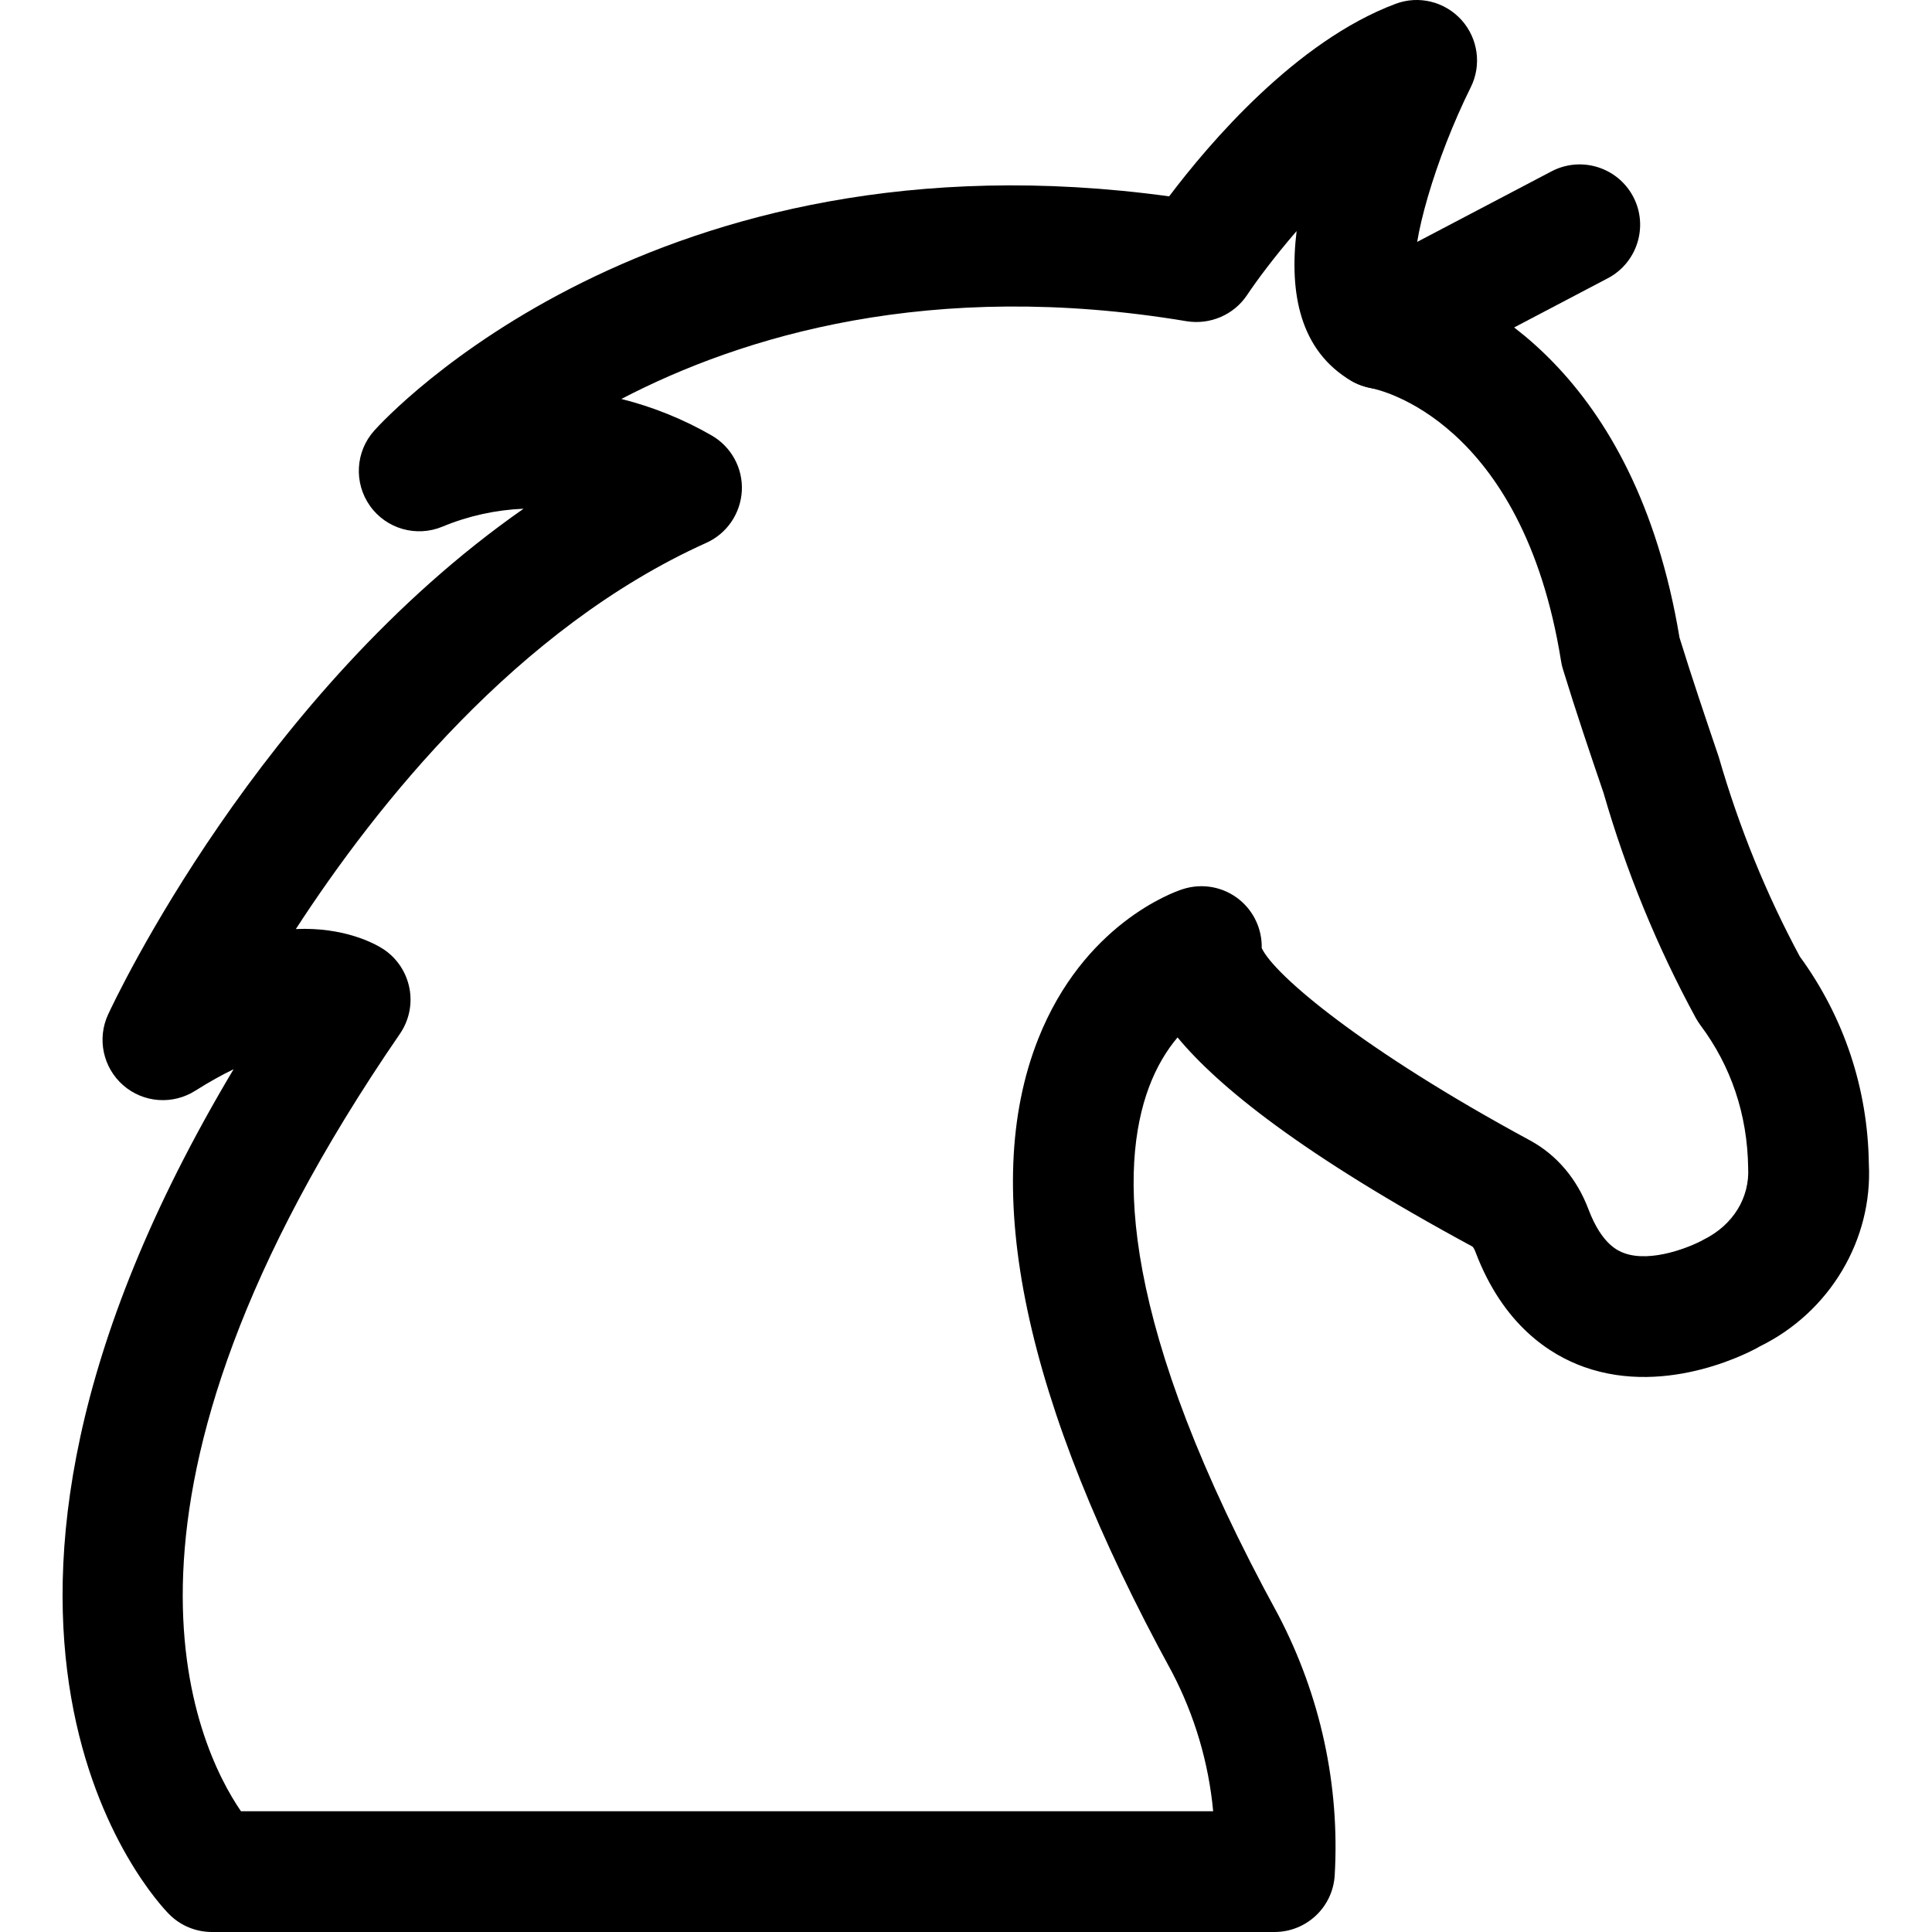 <svg xmlns="http://www.w3.org/2000/svg" viewBox="0 0 32 32"><!--! Font Icona - https://fonticona.com | License - https://fonticona.com/license | Copyright 2022 FontIcona.com --><path d="M21.109,32H3.51c-0.267,0-0.522-0.106-0.71-0.296c-0.196-0.197-4.483-4.699,1.069-13.994c-0.19,0.092-0.401,0.208-0.633,0.355c-0.375,0.238-0.861,0.203-1.196-0.09c-0.334-0.292-0.436-0.771-0.249-1.173c0.114-0.248,2.505-5.324,6.881-8.376C8.214,8.445,7.758,8.544,7.328,8.723c-0.432,0.179-0.93,0.037-1.2-0.344C5.857,7.997,5.887,7.479,6.199,7.132c0.188-0.211,4.633-5.048,13.166-3.88c0.666-0.883,2.104-2.572,3.749-3.188c0.386-0.146,0.818-0.037,1.093,0.267c0.275,0.306,0.336,0.748,0.153,1.115c-0.586,1.179-0.998,2.604-0.916,3.111c1.017,0.318,3.636,1.56,4.374,6.004c0.203,0.657,0.426,1.316,0.649,1.974c0.339,1.173,0.786,2.271,1.343,3.307c0.732,1.003,1.127,2.188,1.144,3.436c0.065,1.252-0.643,2.453-1.805,3.022c-0.094,0.058-1.508,0.84-2.91,0.342c-0.568-0.202-1.342-0.696-1.8-1.904c-0.021-0.059-0.044-0.086-0.051-0.091c-2.82-1.524-4.209-2.649-4.884-3.464c-0.172,0.203-0.343,0.474-0.475,0.828c-0.486,1.31-0.51,3.89,2.146,8.743c0.698,1.337,1.018,2.819,0.932,4.305C22.077,31.587,21.64,32,21.109,32z M3.991,30h16.103c-0.075-0.802-0.306-1.585-0.682-2.304c-2.448-4.475-3.197-8.009-2.217-10.486c0.751-1.897,2.227-2.429,2.392-2.482c0.327-0.106,0.683-0.04,0.947,0.178c0.238,0.196,0.371,0.491,0.364,0.796c0.202,0.443,1.674,1.689,4.446,3.188c0.442,0.241,0.775,0.635,0.966,1.14c0.224,0.592,0.502,0.692,0.593,0.726c0.452,0.165,1.115-0.111,1.311-0.222c0.498-0.246,0.767-0.702,0.741-1.191c-0.012-0.885-0.285-1.688-0.791-2.363c-0.028-0.039-0.055-0.08-0.078-0.122c-0.642-1.181-1.154-2.434-1.526-3.724c-0.223-0.653-0.459-1.352-0.673-2.05c-0.014-0.044-0.024-0.089-0.031-0.135c-0.642-4.001-3.036-4.498-3.138-4.518c-0.113-0.021-0.237-0.064-0.337-0.123c-0.853-0.501-1.029-1.459-0.905-2.481c-0.37,0.428-0.662,0.822-0.822,1.062c-0.219,0.327-0.611,0.493-0.997,0.432c-4.237-0.708-7.369,0.247-9.365,1.287c0.521,0.131,1.024,0.333,1.496,0.605c0.325,0.188,0.518,0.541,0.499,0.916c-0.02,0.375-0.246,0.708-0.588,0.862c-3.131,1.409-5.462,4.339-6.799,6.397c0.796-0.036,1.309,0.24,1.45,0.333c0.224,0.147,0.379,0.38,0.431,0.644c0.052,0.263-0.005,0.536-0.157,0.758C1.313,24.852,3.241,28.904,3.991,30z"/><path d="M22.889,6.444c-0.359,0-0.707-0.194-0.887-0.535c-0.257-0.488-0.068-1.094,0.421-1.351L25.7,2.837c0.489-0.255,1.093-0.068,1.351,0.421c0.257,0.488,0.068,1.094-0.421,1.351L23.353,6.33C23.204,6.407,23.045,6.444,22.889,6.444z"/></svg>